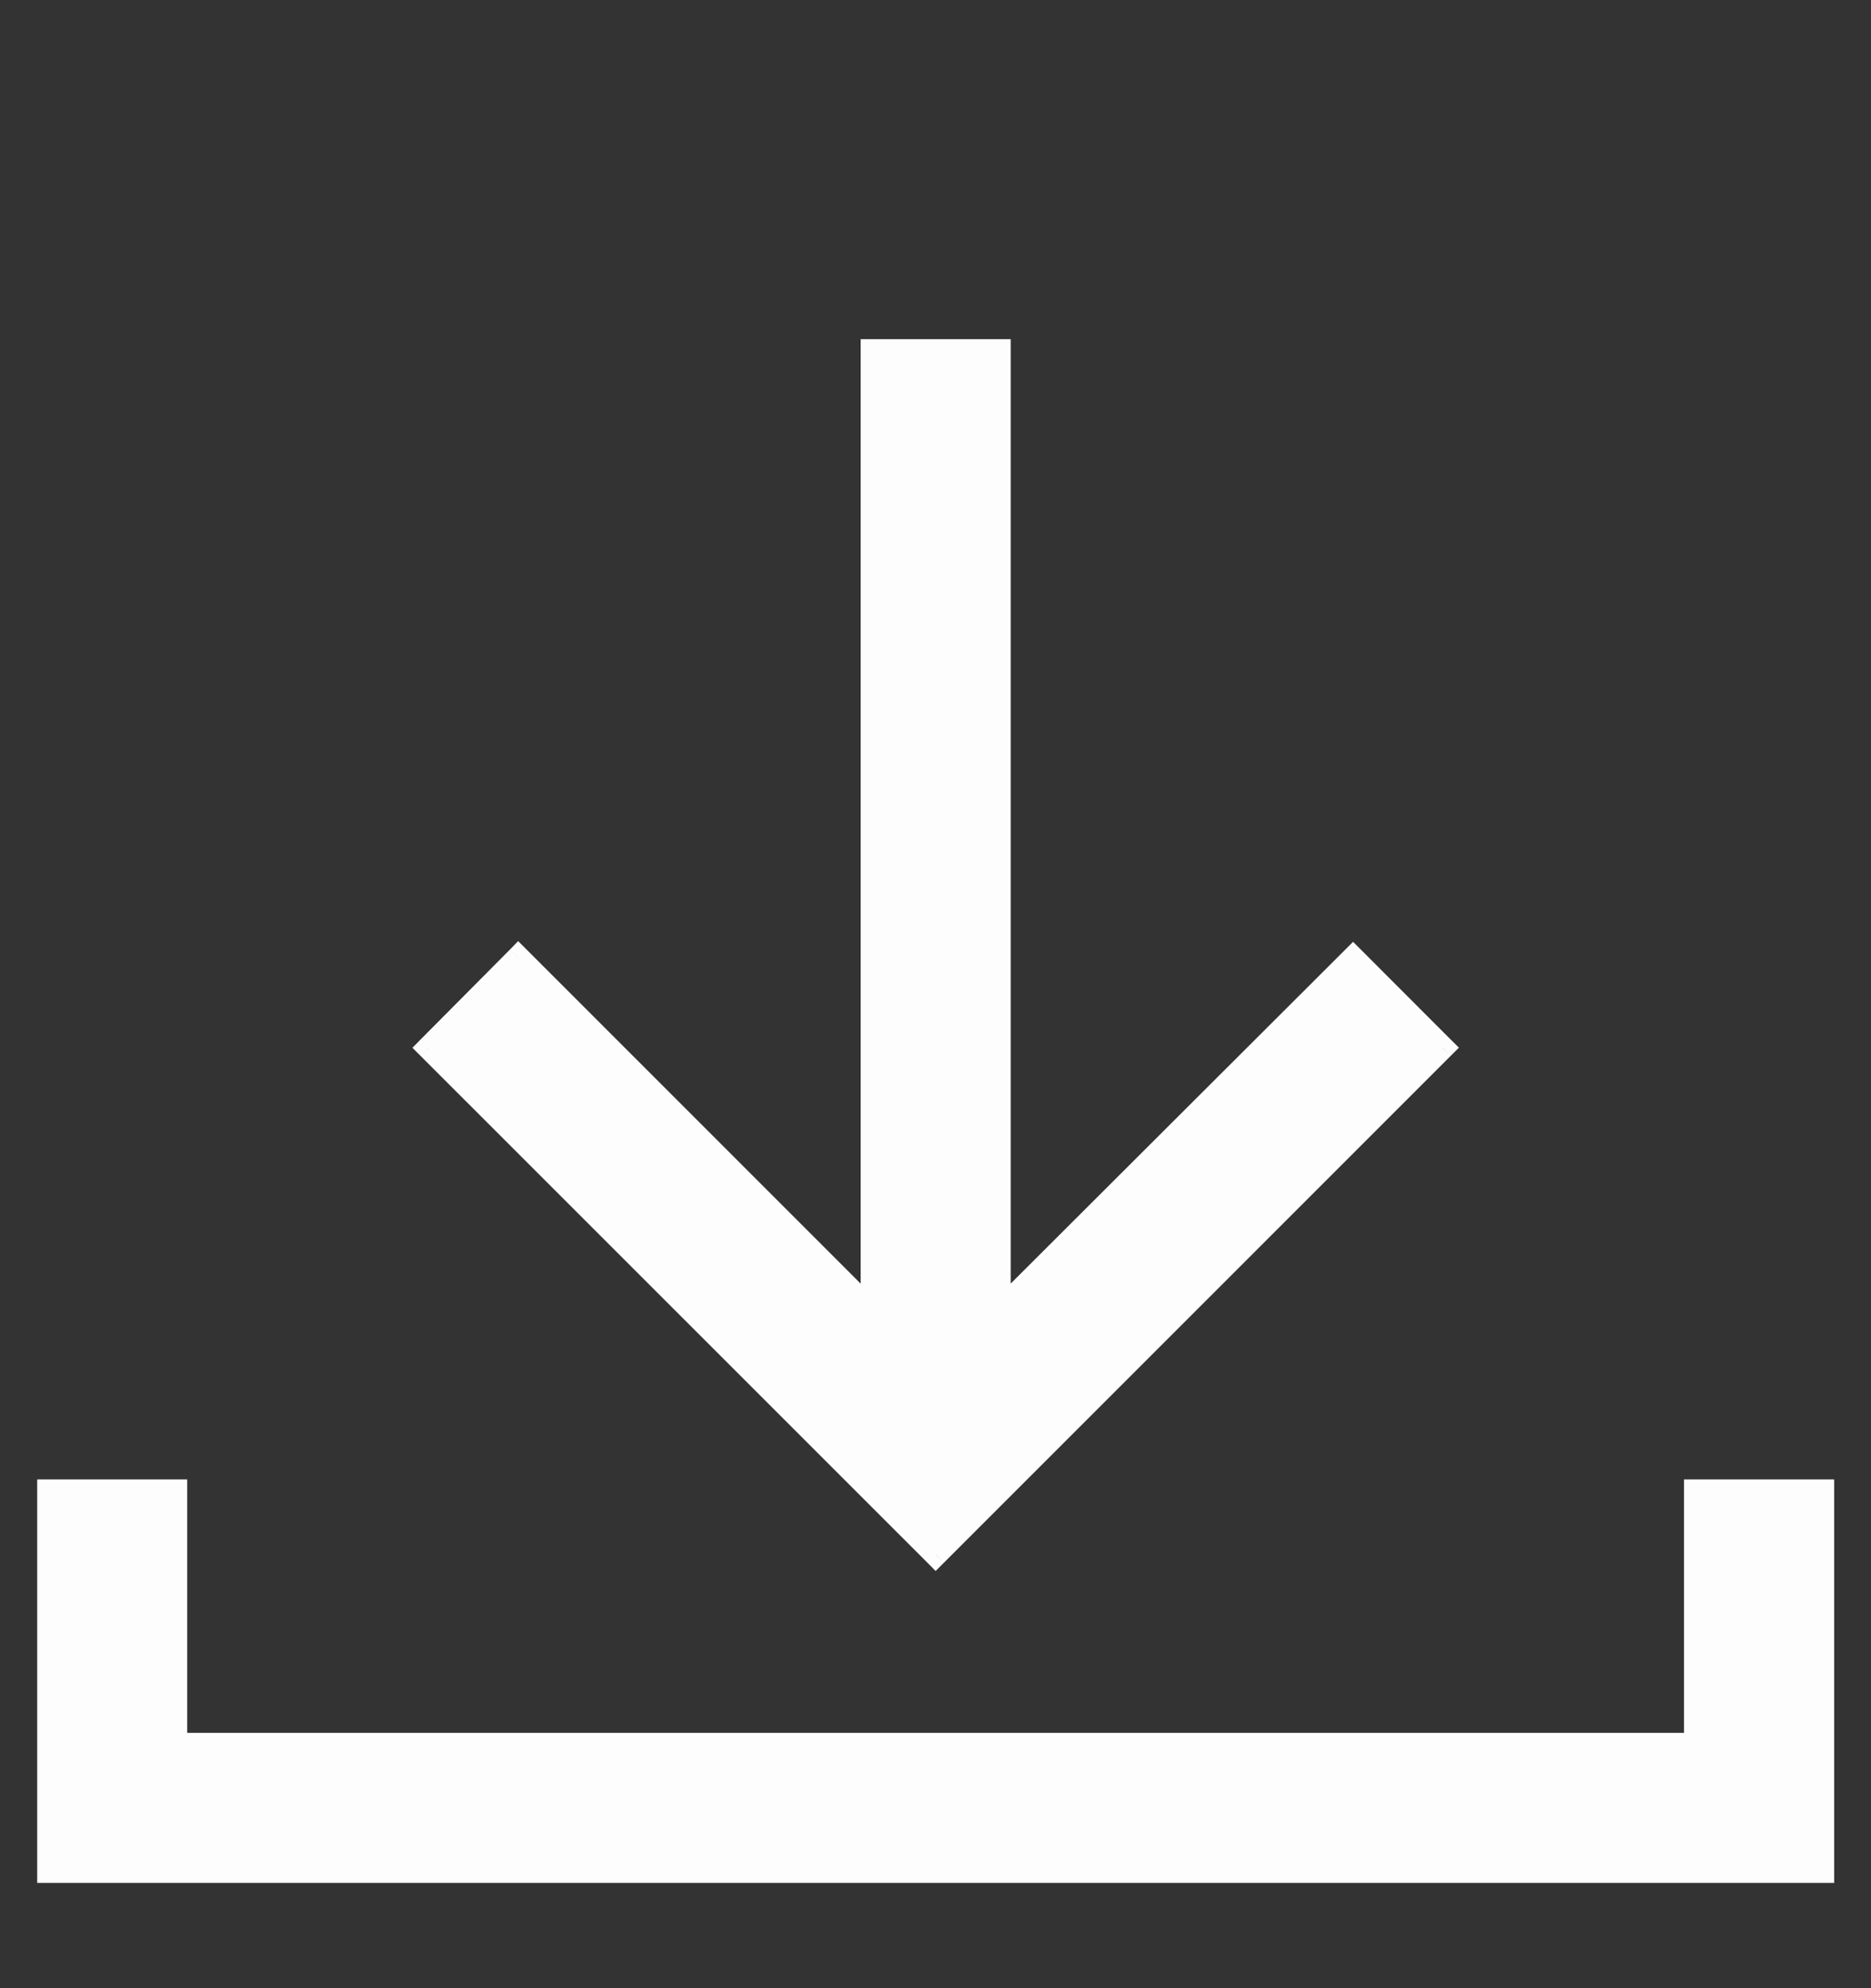 <svg width="16" height="17" viewBox="0 0 16 17" fill="none" xmlns="http://www.w3.org/2000/svg">
<rect x="0" y="0" width="16" height="17" fill="#333333" stroke="none"/>
<g clip-path="url(#clip0_928_324)">
<path fill-rule="evenodd" clip-rule="evenodd" d="M7.46 11.217V3H8.543V11.217L11.571 8.195L12.335 8.958L8.001 13.292L3.668 8.958L4.432 8.189L7.46 11.217ZM14.501 14.917V12.75H15.585V16H0.418V12.75H1.501V14.917H14.501Z" fill="#FDFDFD"/>
<path d="M7.46 3V2.9H7.36V3H7.46ZM7.46 11.217L7.389 11.288L7.56 11.459V11.217H7.46ZM8.543 3H8.643V2.9H8.543V3ZM8.543 11.217H8.443V11.458L8.614 11.288L8.543 11.217ZM11.571 8.195L11.642 8.124L11.571 8.053L11.5 8.124L11.571 8.195ZM12.335 8.958L12.405 9.029L12.476 8.958L12.405 8.888L12.335 8.958ZM8.001 13.292L7.931 13.362L8.001 13.433L8.072 13.362L8.001 13.292ZM3.668 8.958L3.597 8.888L3.527 8.959L3.597 9.029L3.668 8.958ZM4.432 8.189L4.502 8.118L4.431 8.047L4.361 8.119L4.432 8.189ZM14.501 12.75V12.65H14.401V12.75H14.501ZM14.501 14.917V15.017H14.601V14.917H14.501ZM15.585 12.75H15.685V12.65H15.585V12.75ZM15.585 16V16.1H15.685V16H15.585ZM0.418 16H0.318V16.1H0.418V16ZM0.418 12.75V12.65H0.318V12.75H0.418ZM1.501 12.75H1.601V12.65H1.501V12.75ZM1.501 14.917H1.401V15.017H1.501V14.917ZM7.36 3V11.217H7.56V3H7.36ZM8.543 2.9H7.46V3.1H8.543V2.9ZM8.643 11.217V3H8.443V11.217H8.643ZM11.5 8.124L8.472 11.146L8.614 11.288L11.642 8.265L11.5 8.124ZM12.405 8.888L11.642 8.124L11.5 8.265L12.264 9.029L12.405 8.888ZM8.072 13.362L12.405 9.029L12.264 8.888L7.931 13.221L8.072 13.362ZM3.597 9.029L7.931 13.362L8.072 13.221L3.739 8.888L3.597 9.029ZM4.361 8.119L3.597 8.888L3.739 9.029L4.503 8.26L4.361 8.119ZM7.53 11.146L4.502 8.118L4.361 8.26L7.389 11.288L7.53 11.146ZM14.401 12.75V14.917H14.601V12.75H14.401ZM15.585 12.65H14.501V12.85H15.585V12.65ZM15.685 16V12.75H15.485V16H15.685ZM0.418 16.1H15.585V15.9H0.418V16.1ZM0.318 12.75V16H0.518V12.75H0.318ZM1.501 12.65H0.418V12.85H1.501V12.65ZM1.601 14.917V12.75H1.401V14.917H1.601ZM14.501 14.817H1.501V15.017H14.501V14.817Z" fill="#FDFDFD"/>
</g>
<defs>
<clipPath id="clip0_928_324">
<rect width="16" height="16" fill="white" transform="translate(0 0.5)"/>
</clipPath>
</defs>
</svg>
